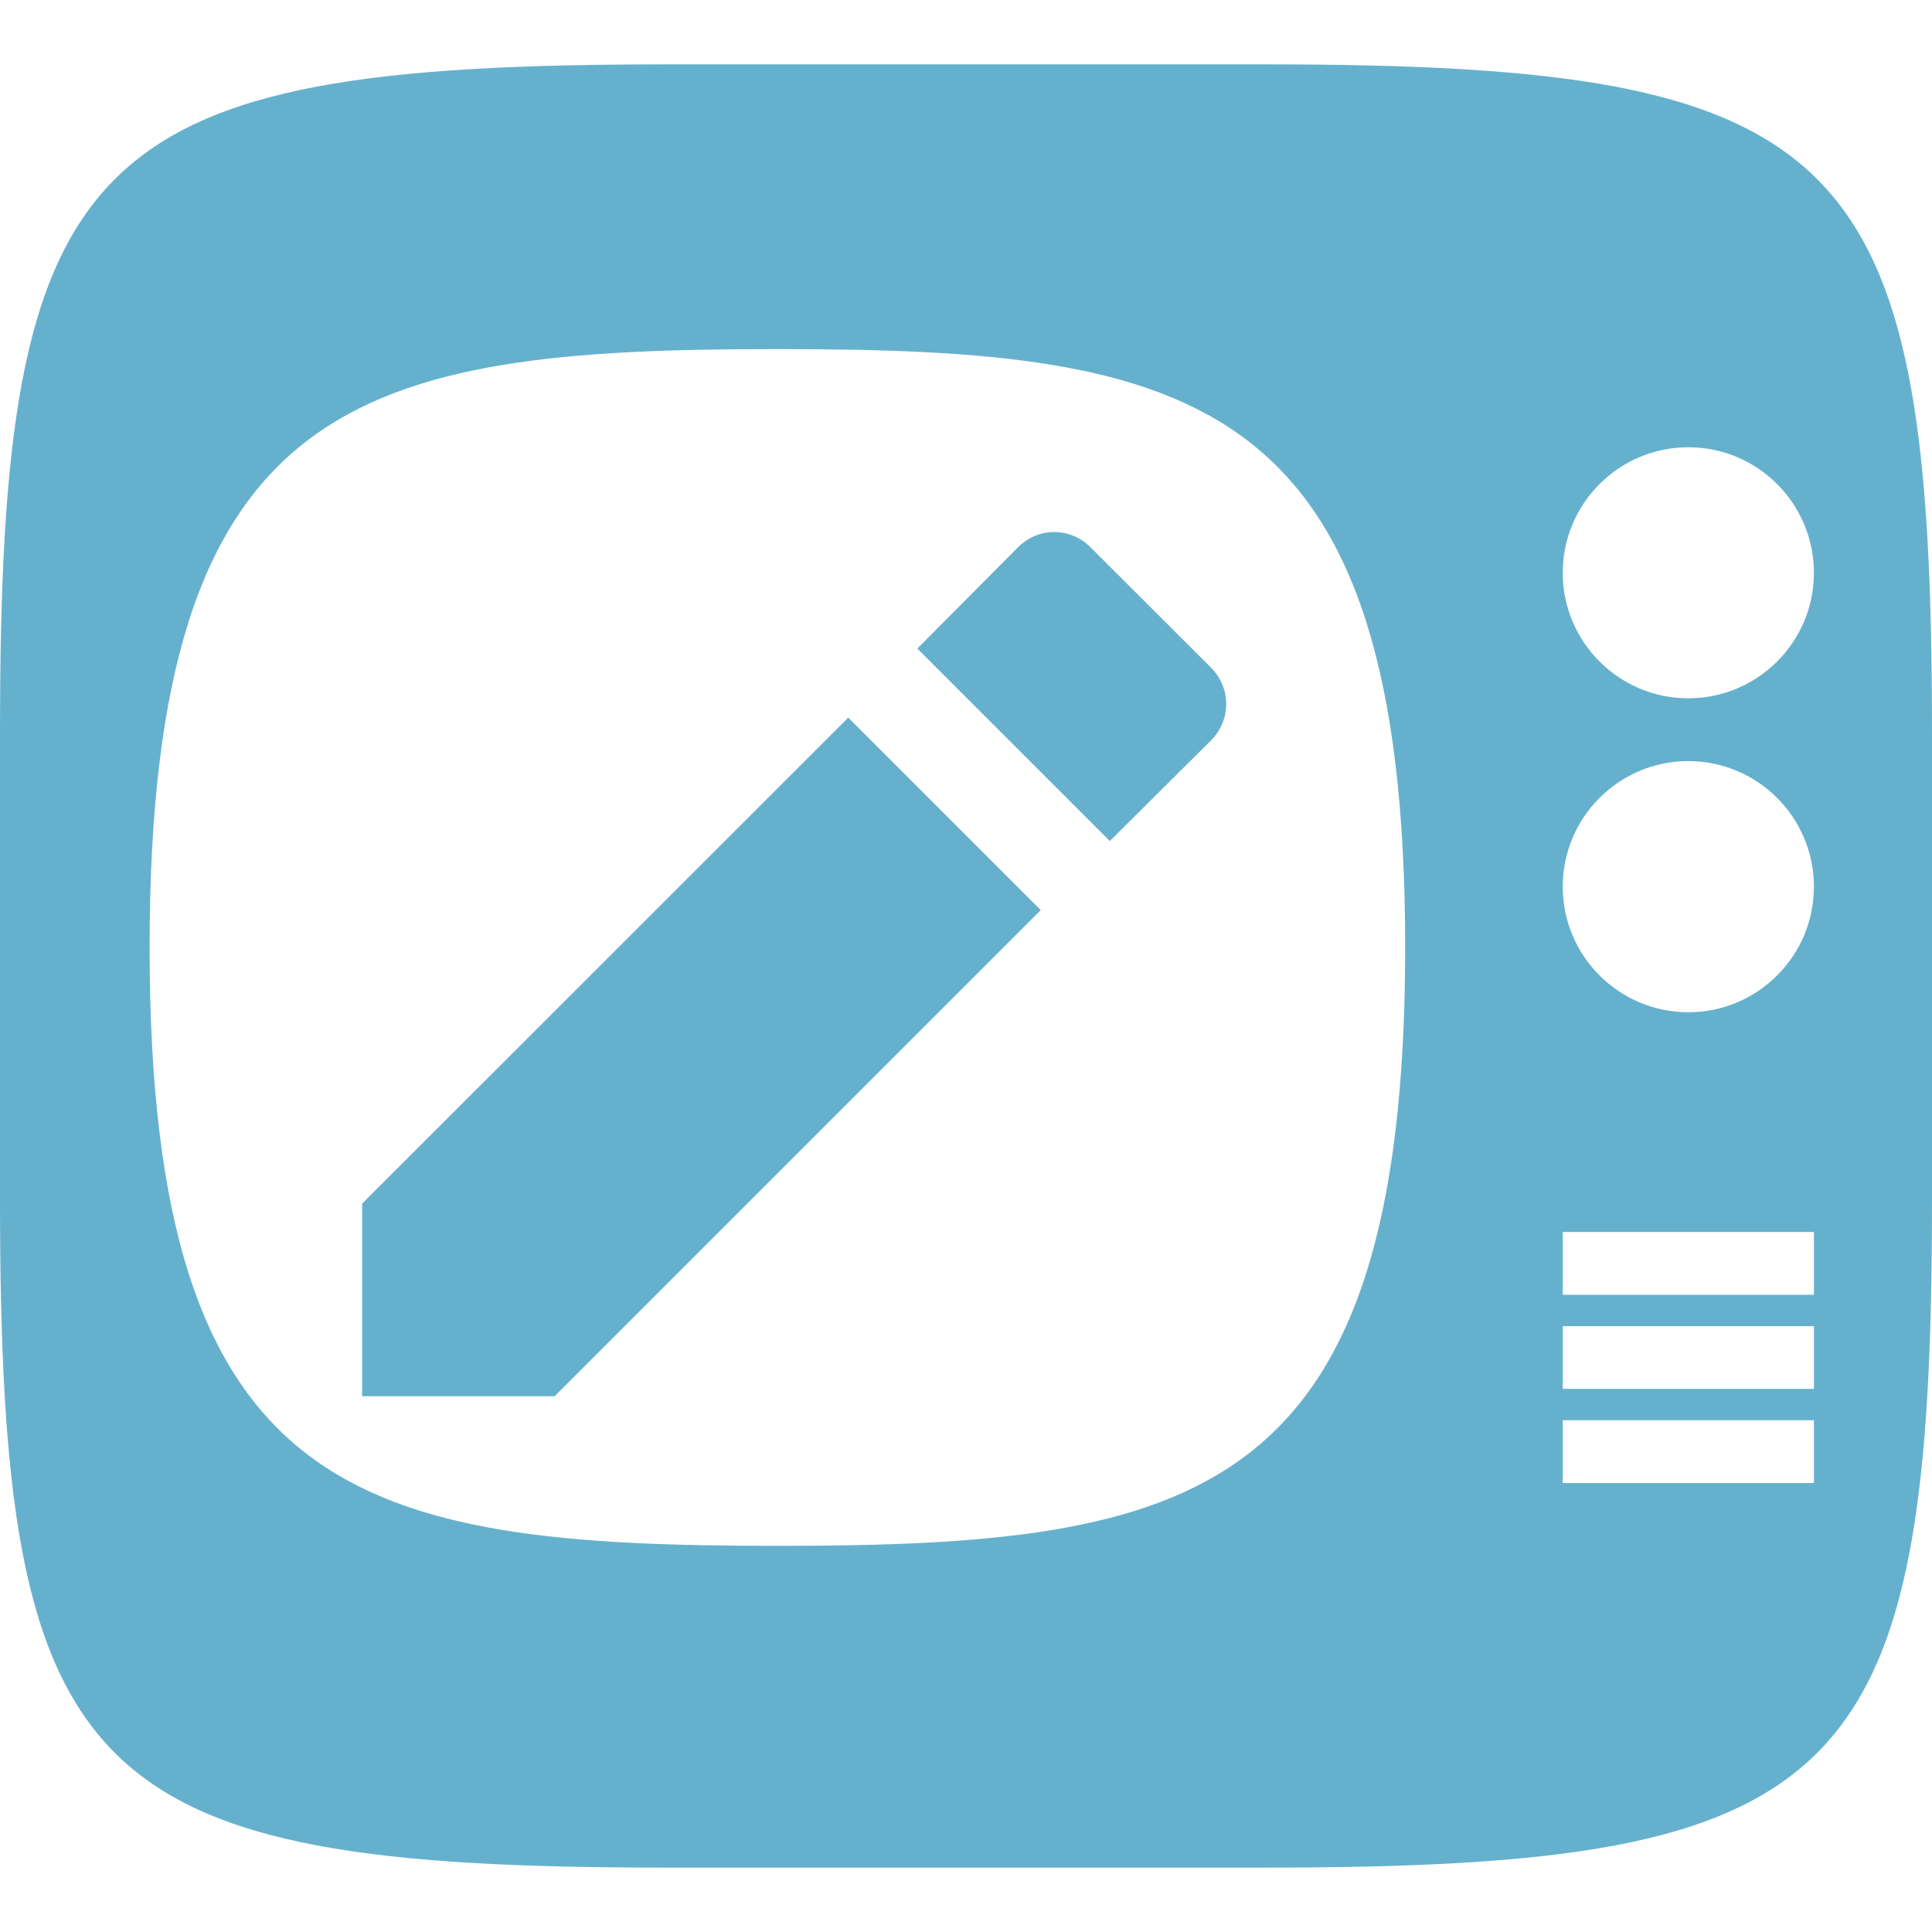 <svg xmlns="http://www.w3.org/2000/svg" style="isolation:isolate" width="16" height="16" viewBox="0 0 16 16">
 <defs>
  <style id="current-color-scheme" type="text/css">
   .ColorScheme-Text { color:#65b1cd; } .ColorScheme-Highlight { color:#5294e2; }
  </style>
  <linearGradient id="arrongin" x1="0%" x2="0%" y1="0%" y2="100%">
   <stop offset="0%" style="stop-color:#dd9b44; stop-opacity:1"/>
   <stop offset="100%" style="stop-color:#ad6c16; stop-opacity:1"/>
  </linearGradient>
  <linearGradient id="aurora" x1="0%" x2="0%" y1="0%" y2="100%">
   <stop offset="0%" style="stop-color:#09D4DF; stop-opacity:1"/>
   <stop offset="100%" style="stop-color:#9269F4; stop-opacity:1"/>
  </linearGradient>
  <linearGradient id="fitdance" x1="0%" x2="0%" y1="0%" y2="100%">
   <stop offset="0%" style="stop-color:#1AD6AB; stop-opacity:1"/>
   <stop offset="100%" style="stop-color:#329DB6; stop-opacity:1"/>
  </linearGradient>
  <linearGradient id="oomox" x1="0%" x2="0%" y1="0%" y2="100%">
   <stop offset="0%" style="stop-color:#efefe7; stop-opacity:1"/>
   <stop offset="100%" style="stop-color:#8f8f8b; stop-opacity:1"/>
  </linearGradient>
  <linearGradient id="rainblue" x1="0%" x2="0%" y1="0%" y2="100%">
   <stop offset="0%" style="stop-color:#00F260; stop-opacity:1"/>
   <stop offset="100%" style="stop-color:#0575E6; stop-opacity:1"/>
  </linearGradient>
  <linearGradient id="sunrise" x1="0%" x2="0%" y1="0%" y2="100%">
   <stop offset="0%" style="stop-color: #FF8501; stop-opacity:1"/>
   <stop offset="100%" style="stop-color: #FFCB01; stop-opacity:1"/>
  </linearGradient>
  <linearGradient id="telinkrin" x1="0%" x2="0%" y1="0%" y2="100%">
   <stop offset="0%" style="stop-color: #b2ced6; stop-opacity:1"/>
   <stop offset="100%" style="stop-color: #6da5b7; stop-opacity:1"/>
  </linearGradient>
  <linearGradient id="60spsycho" x1="0%" x2="0%" y1="0%" y2="100%">
   <stop offset="0%" style="stop-color: #df5940; stop-opacity:1"/>
   <stop offset="25%" style="stop-color: #d8d15f; stop-opacity:1"/>
   <stop offset="50%" style="stop-color: #e9882a; stop-opacity:1"/>
   <stop offset="100%" style="stop-color: #279362; stop-opacity:1"/>
  </linearGradient>
  <linearGradient id="90ssummer" x1="0%" x2="0%" y1="0%" y2="100%">
   <stop offset="0%" style="stop-color: #f618c7; stop-opacity:1"/>
   <stop offset="20%" style="stop-color: #94ffab; stop-opacity:1"/>
   <stop offset="50%" style="stop-color: #fbfd54; stop-opacity:1"/>
   <stop offset="100%" style="stop-color: #0f83ae; stop-opacity:1"/>
  </linearGradient>
  <clipPath id="_clipPath_ncIhFmfvacalp1GdcgBMTzqkP6I6KDdK">
   <rect width="16" height="16"/>
  </clipPath>
 </defs>
 <g clip-path="url(#_clipPath_ncIhFmfvacalp1GdcgBMTzqkP6I6KDdK)">
  <rect style="fill:currentColor" class="ColorScheme-Text" fill-opacity="0" width="16" height="16"/>
  <path style="fill:currentColor" class="ColorScheme-Text" fill-rule="evenodd" d="M 2.999 9.968 L 2.999 11.563 L 4.593 11.563 L 8.619 7.537 L 7.025 5.943 L 2.999 9.968 L 2.999 9.968 L 2.999 9.968 L 2.999 9.968 L 2.999 9.968 L 2.999 9.968 L 2.999 9.968 L 2.999 9.968 L 2.999 9.968 L 2.999 9.968 L 2.999 9.968 L 2.999 9.968 Z M 10.029 6.132 C 10.197 5.963 10.197 5.697 10.029 5.529 L 9.032 4.533 C 8.864 4.364 8.598 4.364 8.43 4.533 L 7.597 5.371 L 9.191 6.965 L 10.029 6.132 L 10.029 6.132 L 10.029 6.132 L 10.029 6.132 L 10.029 6.132 L 10.029 6.132 L 10.029 6.132 L 10.029 6.132 L 10.029 6.132 L 10.029 6.132 L 10.029 6.132 L 10.029 6.132 Z M 12.942 4.744 C 12.942 4.17 13.408 3.704 13.982 3.704 C 14.556 3.704 15.022 4.17 15.022 4.744 C 15.022 5.317 14.556 5.783 13.982 5.783 C 13.408 5.783 12.942 5.317 12.942 4.744 L 12.942 4.744 L 12.942 4.744 L 12.942 4.744 L 12.942 4.744 L 12.942 4.744 L 12.942 4.744 L 12.942 4.744 L 12.942 4.744 Z M 12.942 7.343 C 12.942 6.769 13.408 6.303 13.982 6.303 C 14.556 6.303 15.022 6.769 15.022 7.343 C 15.022 7.917 14.556 8.383 13.982 8.383 C 13.408 8.383 12.942 7.917 12.942 7.343 L 12.942 7.343 L 12.942 7.343 L 12.942 7.343 L 12.942 7.343 L 12.942 7.343 L 12.942 7.343 Z M 12.942 10.203 L 12.942 10.723 L 15.022 10.723 L 15.022 10.203 L 12.942 10.203 L 12.942 10.203 L 12.942 10.203 L 12.942 10.203 L 12.942 10.203 Z M 12.942 11.762 L 12.942 12.282 L 15.022 12.282 L 15.022 11.762 L 12.942 11.762 L 12.942 11.762 L 12.942 11.762 Z M 11.637 7.847 C 11.637 3.272 9.905 2.891 6.438 2.891 C 2.972 2.891 1.239 3.272 1.239 7.847 C 1.239 12.421 2.972 12.802 6.438 12.802 C 9.905 12.802 11.637 12.421 11.637 7.847 L 11.637 7.847 L 11.637 7.847 L 11.637 7.847 L 11.637 7.847 L 11.637 7.847 L 11.637 7.847 L 11.637 7.847 L 11.637 7.847 L 11.637 7.847 L 11.637 7.847 L 11.637 7.847 Z M 10.465 0.533 C 15.308 0.533 16 1.224 16 6.063 L 16 9.938 C 16 14.776 15.308 15.467 10.465 15.467 L 5.535 15.467 C 0.692 15.467 0 14.776 0 9.938 L 0 6.063 C 0 1.224 0.692 0.533 5.535 0.533 L 10.465 0.533 L 10.465 0.533 L 10.465 0.533 L 10.465 0.533 L 10.465 0.533 L 10.465 0.533 L 10.465 0.533 L 10.465 0.533 L 10.465 0.533 L 10.465 0.533 L 10.465 0.533 L 10.465 0.533 Z M 12.942 10.983 L 12.942 11.502 L 15.022 11.502 L 15.022 10.983 L 12.942 10.983 Z"/>
 </g>
</svg>
